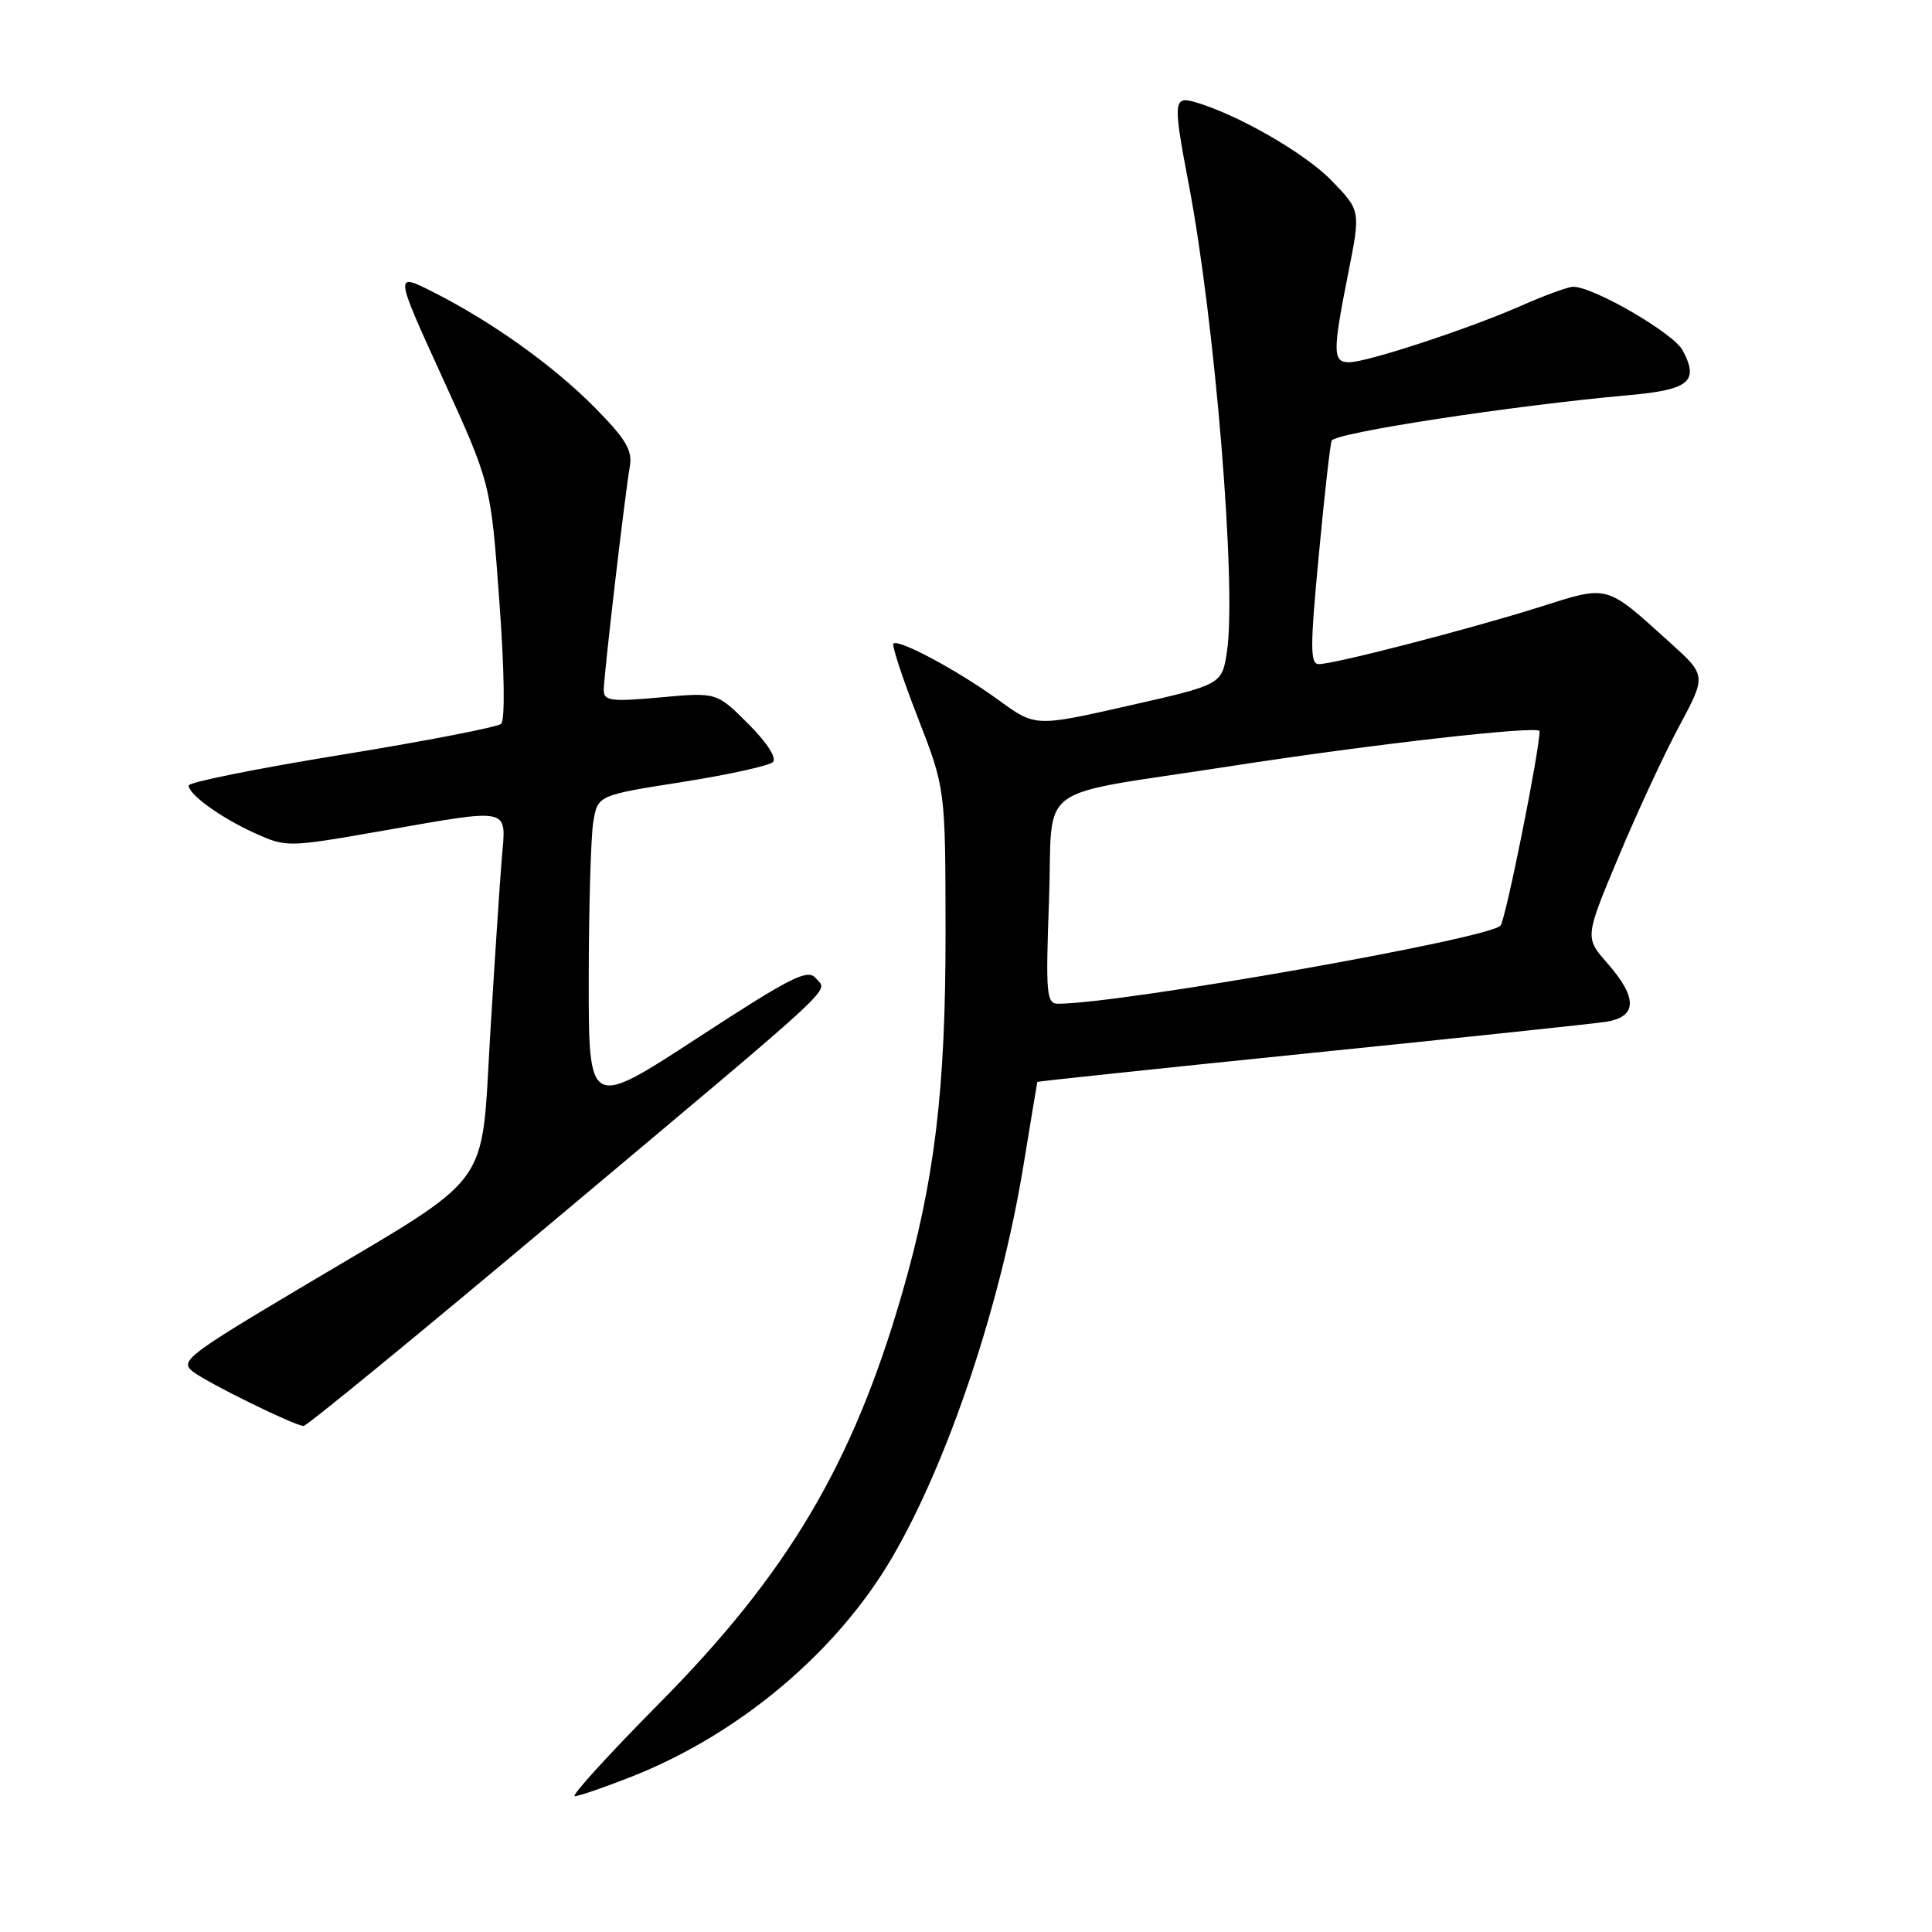 <?xml version="1.0" encoding="UTF-8" standalone="no"?>
<!DOCTYPE svg PUBLIC "-//W3C//DTD SVG 1.1//EN" "http://www.w3.org/Graphics/SVG/1.1/DTD/svg11.dtd" >
<svg xmlns="http://www.w3.org/2000/svg" xmlns:xlink="http://www.w3.org/1999/xlink" version="1.1" viewBox="0 0 256 256">
 <g >
 <path fill="currentColor"
d=" M 83.83 235.36 C 98.04 229.72 110.90 218.88 118.21 206.38 C 125.63 193.68 132.59 172.90 135.61 154.45 C 136.60 148.43 137.42 143.44 137.45 143.36 C 137.48 143.28 153.70 141.57 173.50 139.55 C 193.30 137.54 210.96 135.67 212.75 135.40 C 216.95 134.76 217.03 132.25 212.99 127.64 C 209.99 124.22 209.99 124.22 214.45 113.57 C 216.90 107.71 220.53 99.89 222.51 96.21 C 226.10 89.50 226.10 89.50 221.30 85.16 C 212.68 77.37 213.23 77.52 204.09 80.41 C 194.85 83.33 176.80 88.00 174.76 88.00 C 173.59 88.00 173.59 85.83 174.73 73.75 C 175.46 65.91 176.24 59.01 176.44 58.40 C 176.80 57.36 200.30 53.75 215.84 52.36 C 223.86 51.64 225.16 50.55 222.96 46.42 C 221.74 44.14 211.17 38.00 208.46 38.00 C 207.80 38.00 204.76 39.10 201.71 40.45 C 194.80 43.51 181.15 48.00 178.78 48.00 C 176.58 48.00 176.56 46.70 178.65 36.19 C 180.30 27.89 180.30 27.89 176.40 23.89 C 172.84 20.24 163.85 15.09 158.25 13.50 C 155.49 12.72 155.44 13.55 157.50 24.34 C 161.00 42.63 163.87 77.69 162.58 86.32 C 161.92 90.71 161.92 90.71 149.55 93.51 C 137.19 96.31 137.19 96.31 132.34 92.78 C 127.02 88.90 119.05 84.62 118.38 85.28 C 118.15 85.51 119.61 89.93 121.62 95.10 C 125.27 104.50 125.27 104.50 125.29 123.50 C 125.31 144.40 123.85 156.47 119.50 171.50 C 112.98 194.01 104.36 208.54 87.34 225.72 C 80.65 232.48 75.62 238.00 76.17 238.00 C 76.71 238.00 80.16 236.81 83.83 235.36 Z  M 73.22 161.90 C 112.19 129.19 109.67 131.52 108.10 129.62 C 107.03 128.33 104.84 129.44 92.43 137.53 C 78.00 146.94 78.00 146.94 78.01 129.72 C 78.02 120.25 78.29 110.90 78.61 108.94 C 79.20 105.38 79.20 105.38 90.35 103.63 C 96.48 102.66 101.91 101.47 102.41 100.98 C 102.95 100.44 101.63 98.39 99.14 95.90 C 94.96 91.73 94.96 91.73 87.48 92.41 C 80.96 93.00 80.00 92.87 80.00 91.45 C 80.00 89.54 82.78 65.71 83.45 61.84 C 83.83 59.69 82.96 58.22 78.90 54.09 C 73.38 48.49 65.27 42.68 57.38 38.69 C 52.26 36.10 52.26 36.10 58.65 50.09 C 65.03 64.08 65.03 64.08 66.16 79.59 C 66.84 88.78 66.94 95.43 66.40 95.91 C 65.91 96.35 56.39 98.20 45.25 100.01 C 34.11 101.82 25.00 103.65 25.00 104.08 C 25.00 105.29 29.31 108.39 33.86 110.44 C 37.93 112.27 38.20 112.27 50.31 110.15 C 68.00 107.06 67.07 106.85 66.49 113.75 C 66.23 116.91 65.54 127.38 64.96 137.00 C 63.70 157.94 65.66 155.28 40.57 170.20 C 24.73 179.62 23.77 180.36 25.57 181.75 C 27.56 183.28 38.94 188.87 40.22 188.95 C 40.62 188.98 55.47 176.81 73.22 161.90 Z  M 139.00 119.29 C 139.58 103.34 136.47 105.65 163.00 101.53 C 181.67 98.63 204.00 96.10 204.00 96.88 C 204.00 99.46 199.53 121.76 198.83 122.64 C 197.48 124.36 148.60 132.99 140.20 133.00 C 138.66 133.00 138.55 131.73 139.00 119.29 Z "/>
</g>
</svg>